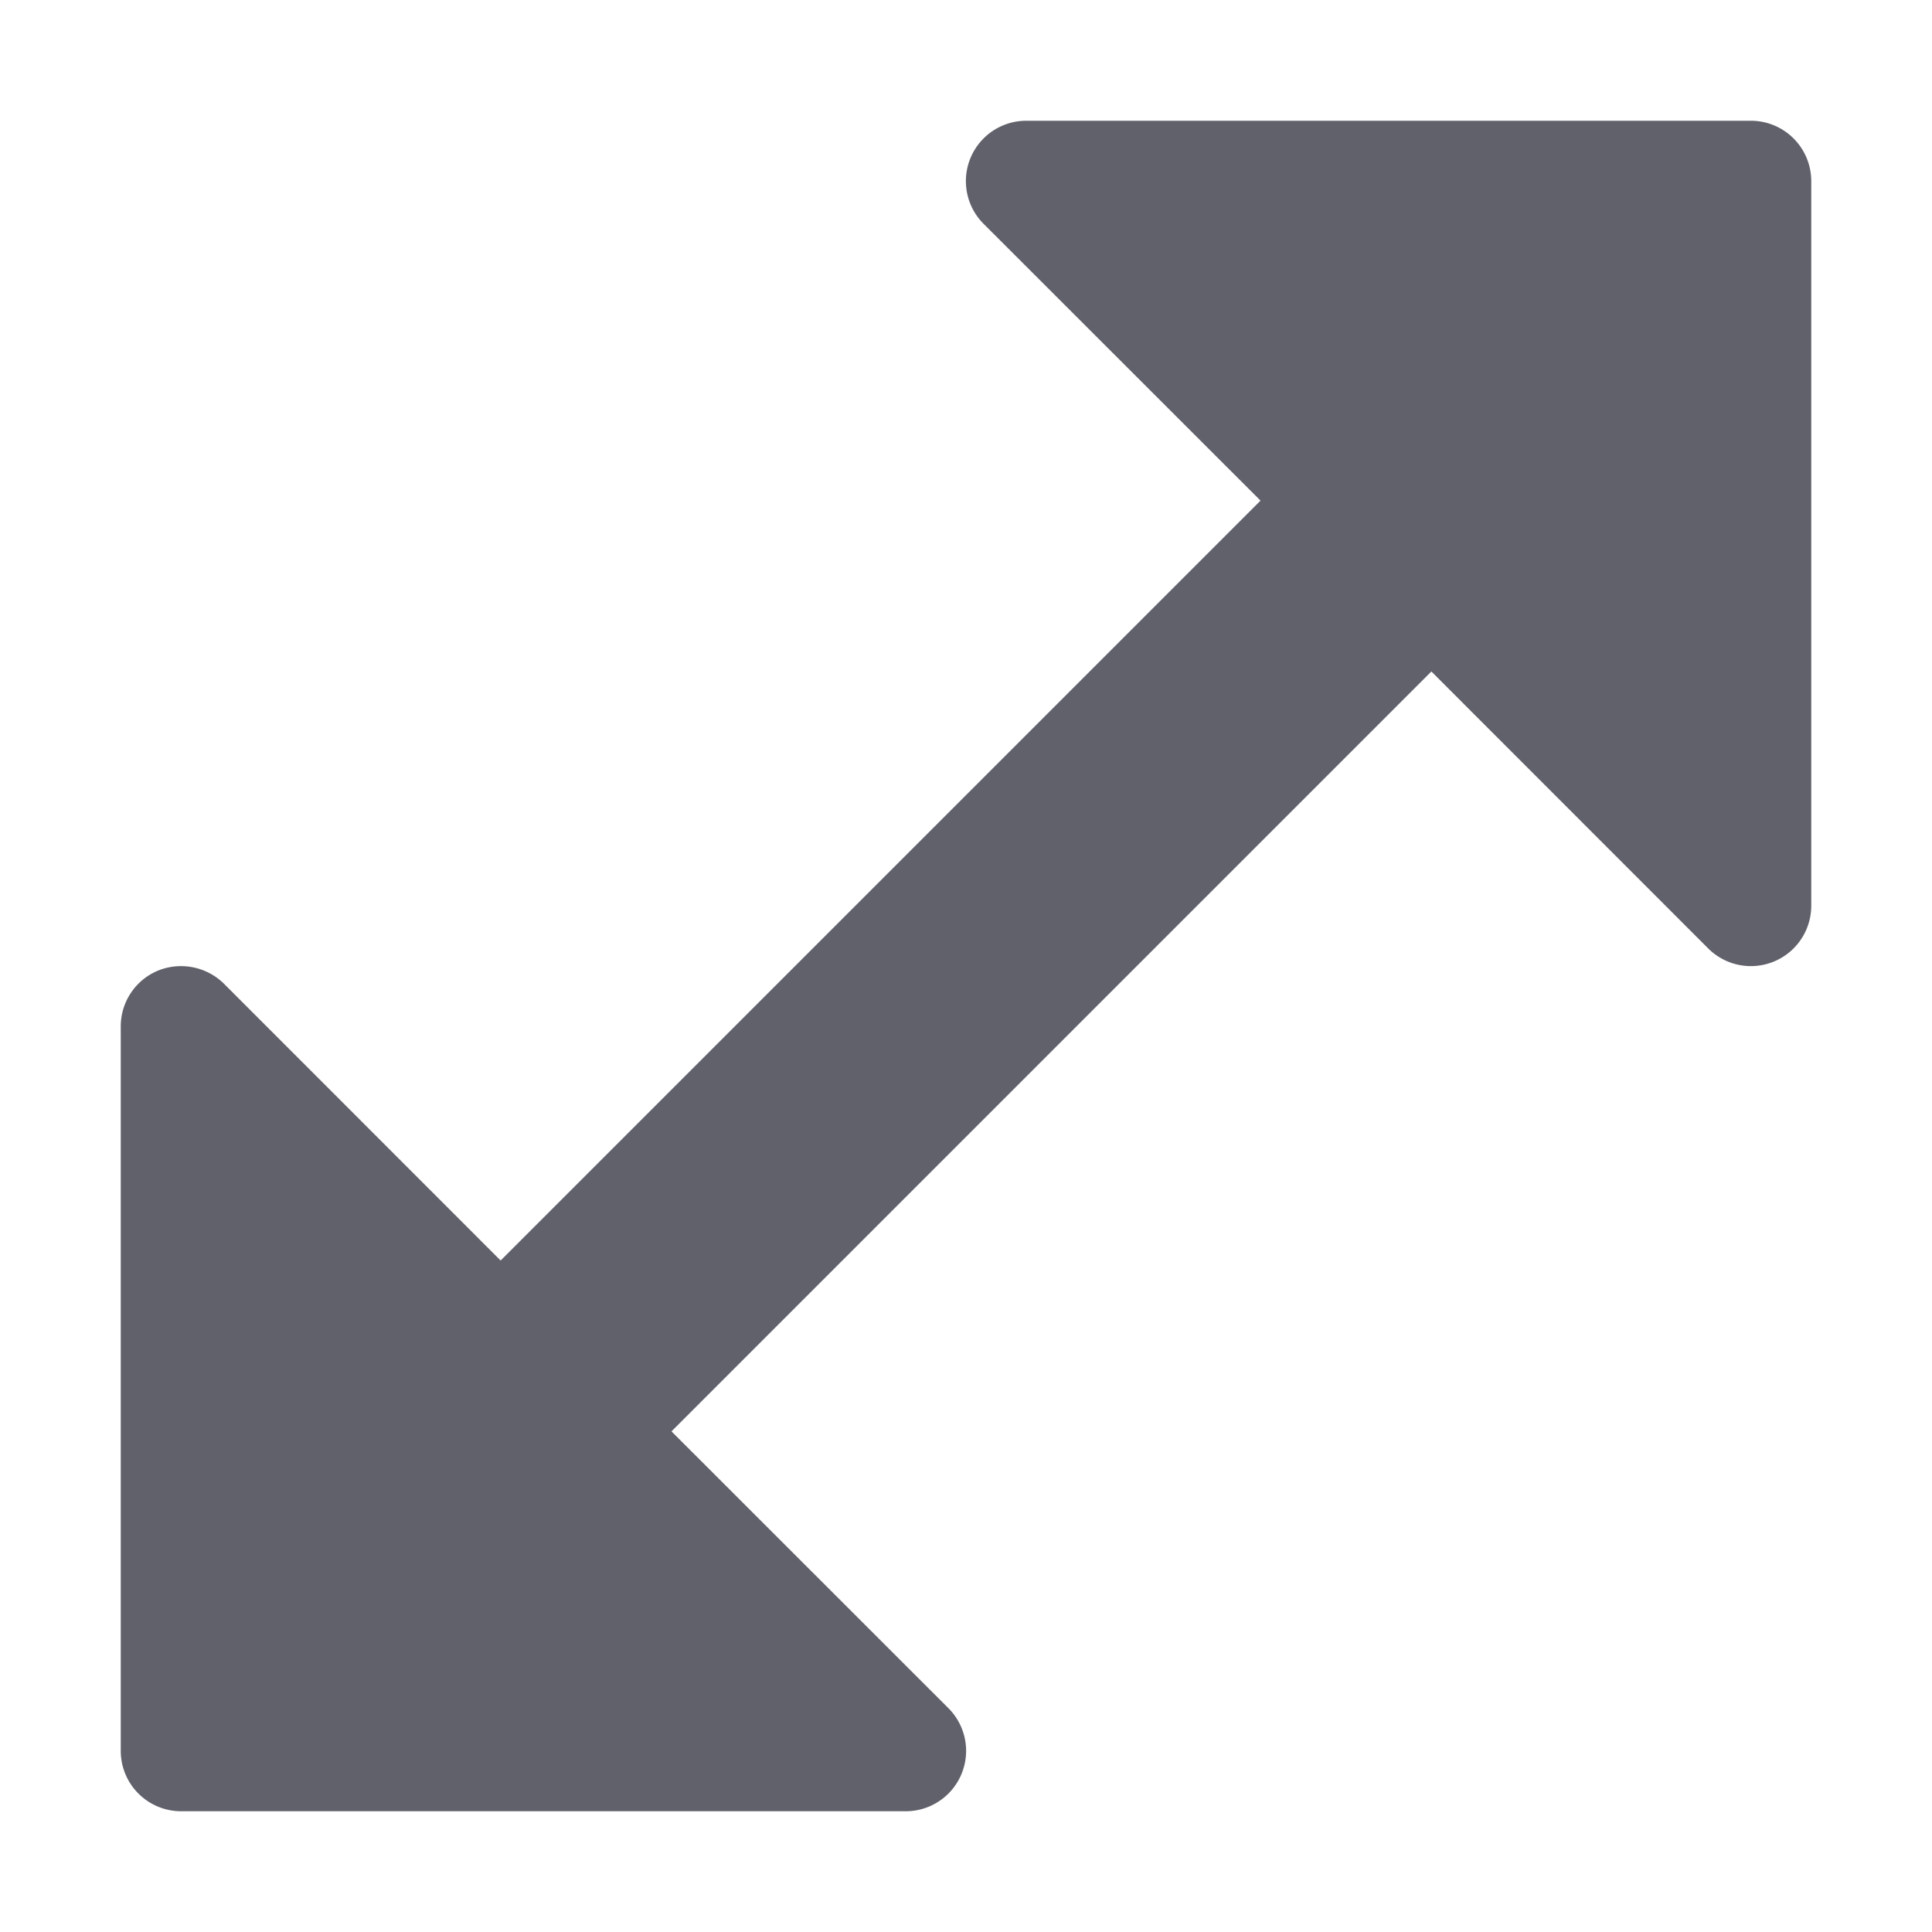 <svg xmlns="http://www.w3.org/2000/svg" height="24" width="24" viewBox="0 0 16 16"><path d="M14.5,1h-6a.5.5,0,0,0-.354.854l2.293,2.292L4.146,10.439,1.854,8.146a.507.507,0,0,0-.545-.108A.5.5,0,0,0,1,8.5v6a.5.5,0,0,0,.5.5h6a.5.5,0,0,0,.354-.854L5.561,11.854l6.293-6.293,2.292,2.293A.5.5,0,0,0,15,7.5v-6A.5.5,0,0,0,14.5,1Z" fill="#61616b"></path></svg>